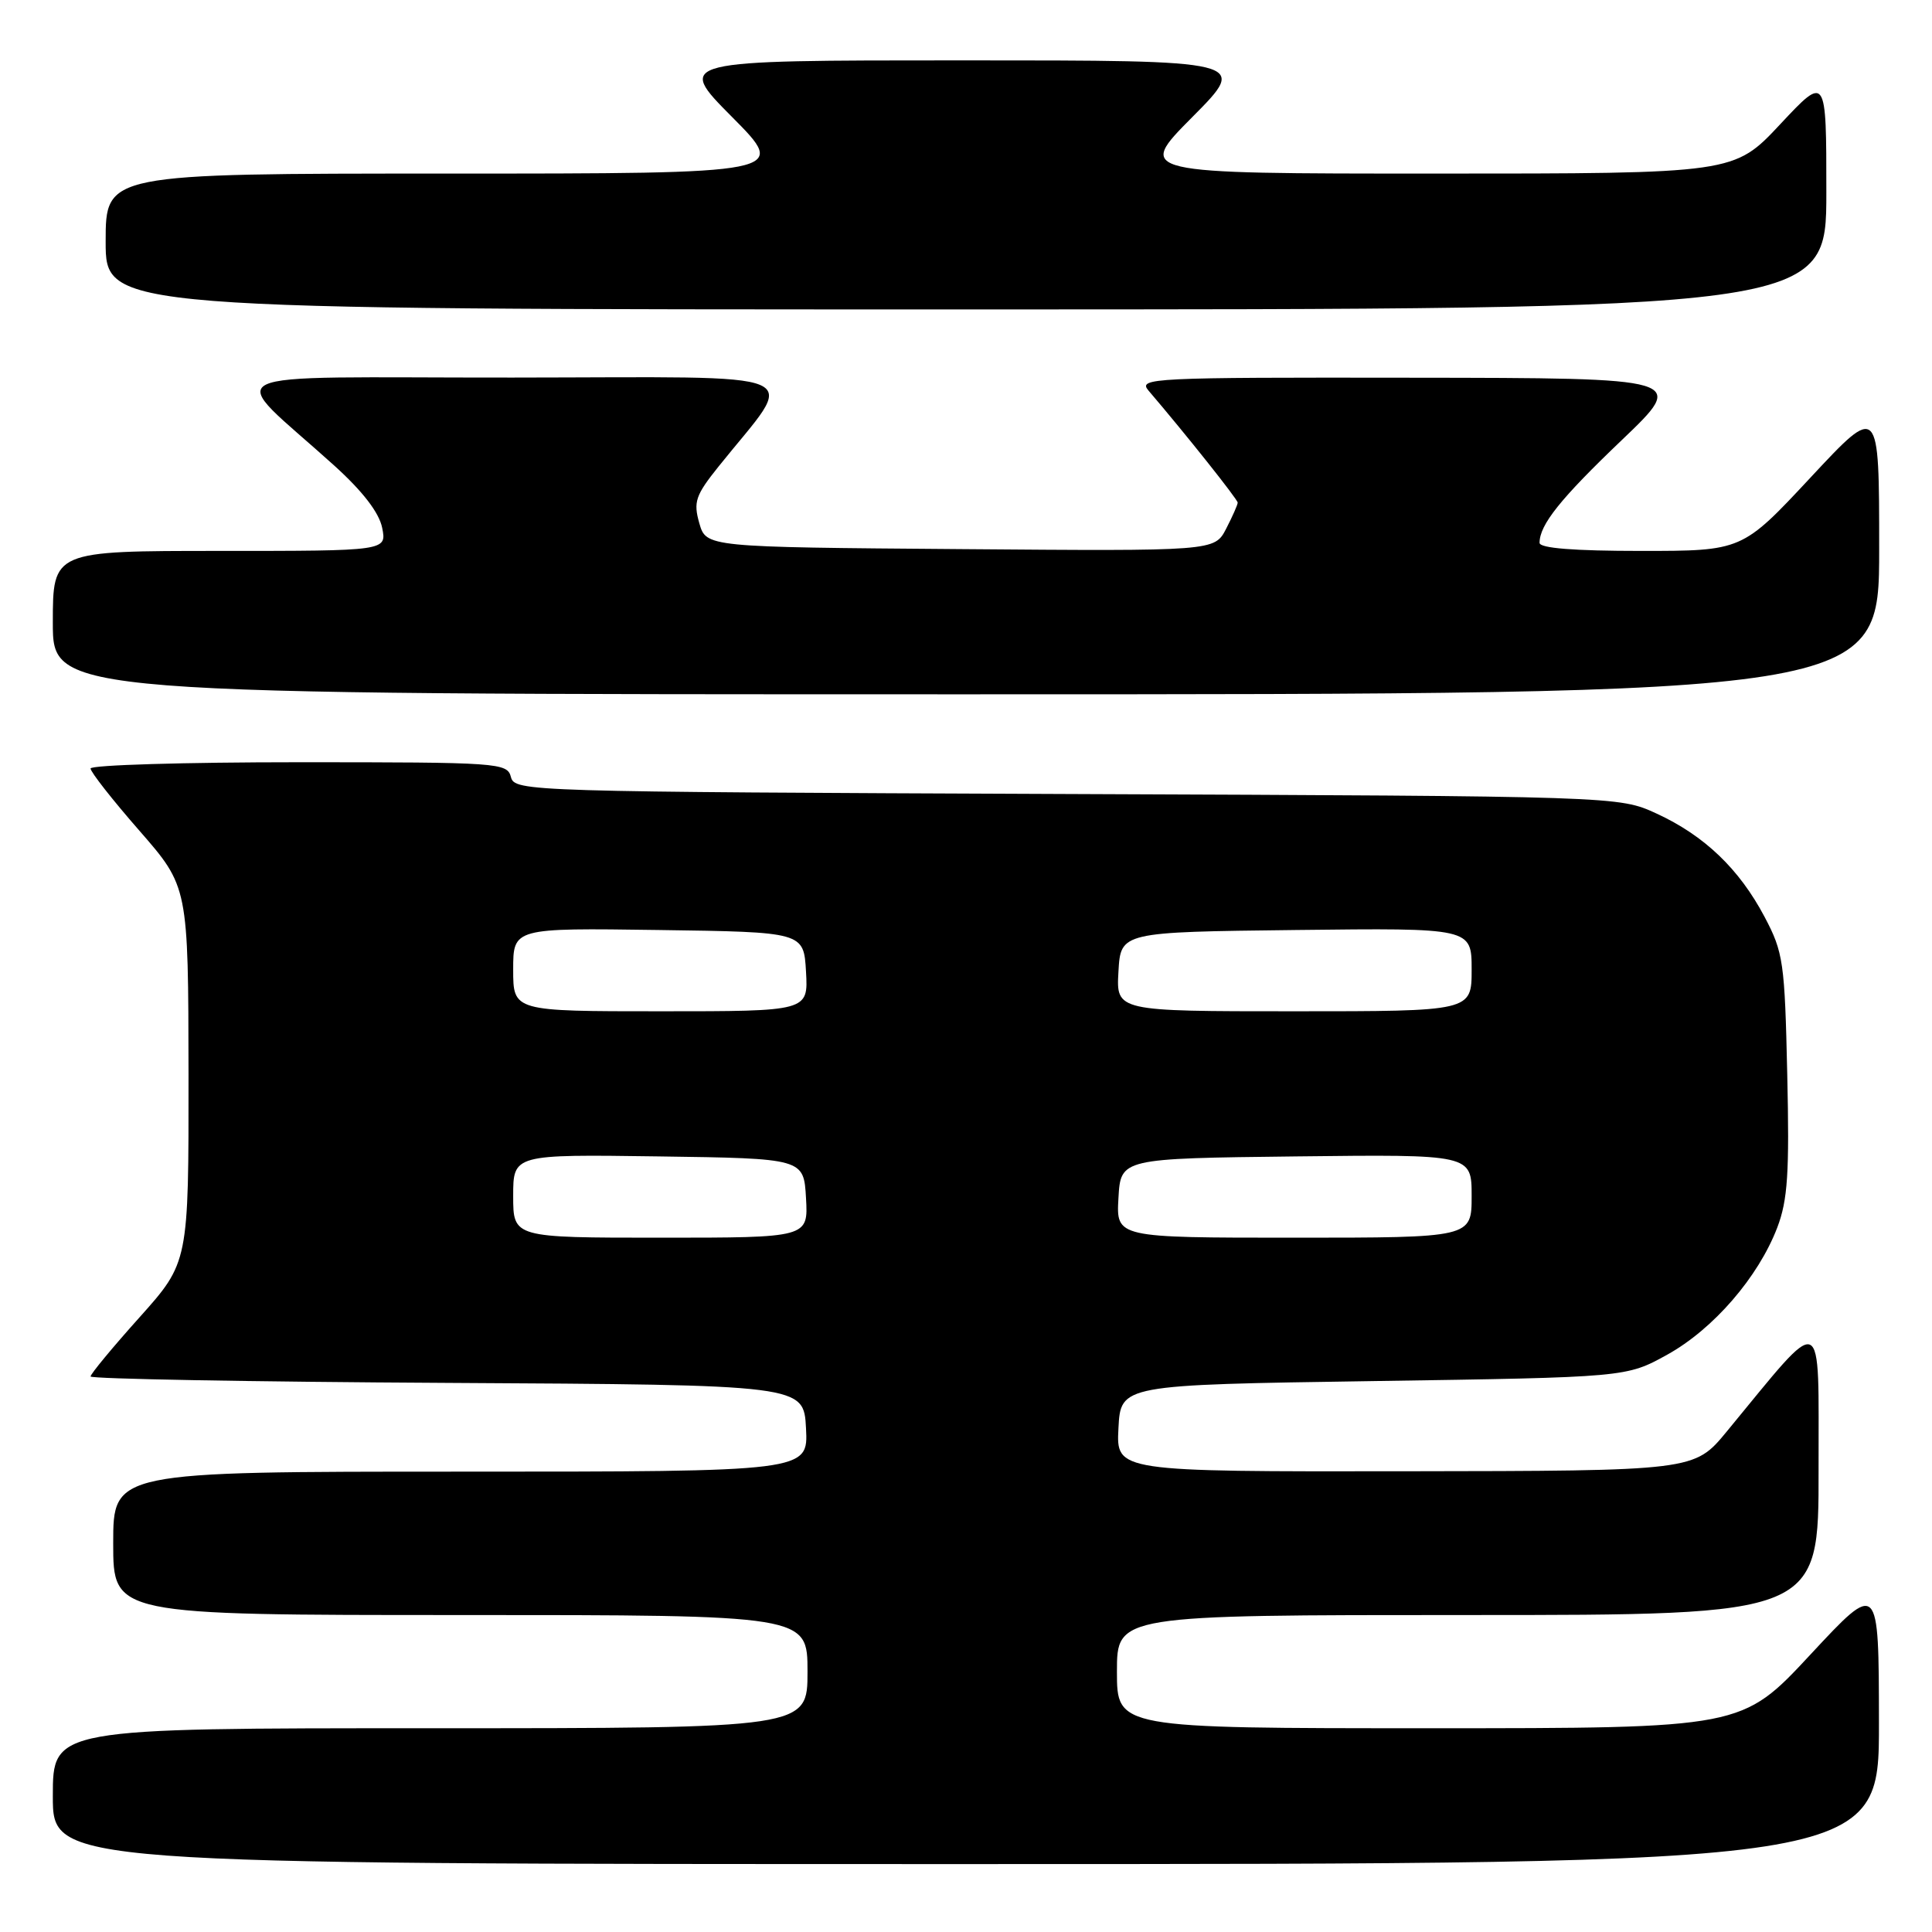 <?xml version="1.0" encoding="UTF-8" standalone="no"?>
<!DOCTYPE svg PUBLIC "-//W3C//DTD SVG 1.1//EN" "http://www.w3.org/Graphics/SVG/1.1/DTD/svg11.dtd" >
<svg xmlns="http://www.w3.org/2000/svg" xmlns:xlink="http://www.w3.org/1999/xlink" version="1.1" viewBox="0 0 256 256">
 <g >
 <path fill="currentColor"
d=" M 248.97 228.25 C 248.95 209.50 248.95 209.50 239.88 219.25 C 230.81 229.00 230.81 229.00 189.40 229.00 C 148.00 229.00 148.00 229.00 148.00 221.50 C 148.00 214.00 148.00 214.00 194.50 214.00 C 241.00 214.00 241.00 214.00 240.97 194.75 C 240.94 173.28 241.98 173.71 228.79 189.70 C 224.50 194.90 224.50 194.90 186.20 194.95 C 147.90 195.00 147.90 195.00 148.20 189.25 C 148.50 183.50 148.50 183.50 182.00 183.00 C 215.50 182.50 215.50 182.50 220.92 179.50 C 227.02 176.12 232.98 169.24 235.50 162.65 C 236.88 159.02 237.12 155.45 236.82 142.37 C 236.49 127.49 236.30 126.19 233.82 121.50 C 230.46 115.14 225.84 110.72 219.50 107.80 C 214.50 105.50 214.50 105.50 141.36 105.21 C 69.71 104.92 68.20 104.88 67.70 102.96 C 67.21 101.07 66.15 101.00 39.59 101.00 C 24.42 101.00 12.00 101.37 12.00 101.83 C 12.00 102.29 14.91 106.00 18.48 110.08 C 24.95 117.50 24.95 117.50 24.98 142.39 C 25.00 167.27 25.00 167.27 18.50 174.54 C 14.92 178.53 12.00 182.06 12.00 182.39 C 12.00 182.71 33.26 183.10 59.25 183.24 C 106.50 183.50 106.50 183.50 106.80 189.25 C 107.10 195.00 107.10 195.00 61.05 195.00 C 15.00 195.00 15.00 195.00 15.00 204.50 C 15.00 214.00 15.00 214.00 61.00 214.00 C 107.00 214.00 107.00 214.00 107.00 221.50 C 107.00 229.00 107.00 229.00 57.00 229.00 C 7.00 229.00 7.00 229.00 7.00 238.00 C 7.00 247.00 7.00 247.00 128.00 247.00 C 249.00 247.00 249.00 247.00 248.97 228.25 Z  M 249.00 72.76 C 249.00 53.52 249.00 53.52 239.92 63.26 C 230.84 73.00 230.84 73.00 217.42 73.00 C 208.59 73.00 204.00 72.64 204.00 71.93 C 204.00 69.53 206.76 66.08 214.91 58.30 C 223.50 50.09 223.50 50.09 187.10 50.05 C 152.52 50.00 150.77 50.09 152.18 51.75 C 157.14 57.55 164.00 66.18 164.00 66.60 C 164.00 66.88 163.31 68.43 162.47 70.06 C 160.93 73.03 160.93 73.03 127.25 72.76 C 93.57 72.50 93.57 72.50 92.66 69.32 C 91.86 66.51 92.15 65.64 95.21 61.82 C 105.68 48.75 108.57 50.00 67.87 50.03 C 26.82 50.06 29.80 48.59 44.29 61.69 C 48.06 65.10 50.24 67.93 50.64 69.94 C 51.25 73.00 51.25 73.00 29.13 73.00 C 7.00 73.00 7.00 73.00 7.00 82.50 C 7.00 92.00 7.00 92.00 128.00 92.00 C 249.00 92.00 249.00 92.00 249.00 72.76 Z  M 242.00 25.46 C 242.00 9.93 242.00 9.93 235.89 16.46 C 229.77 23.00 229.77 23.00 190.16 23.00 C 150.55 23.00 150.55 23.00 158.00 15.50 C 165.45 8.00 165.45 8.00 127.50 8.00 C 89.55 8.00 89.55 8.00 97.00 15.50 C 104.45 23.00 104.45 23.00 59.22 23.00 C 14.00 23.00 14.00 23.00 14.00 32.00 C 14.00 41.00 14.00 41.00 128.00 41.00 C 242.00 41.00 242.00 41.00 242.00 25.46 Z  M 68.00 158.48 C 68.00 152.96 68.00 152.96 87.25 153.23 C 106.50 153.50 106.50 153.50 106.80 158.75 C 107.10 164.00 107.10 164.00 87.55 164.00 C 68.00 164.00 68.00 164.00 68.00 158.48 Z  M 148.20 158.75 C 148.50 153.50 148.50 153.50 171.75 153.23 C 195.00 152.96 195.00 152.96 195.00 158.48 C 195.00 164.00 195.00 164.00 171.45 164.00 C 147.90 164.00 147.90 164.00 148.20 158.75 Z  M 68.00 128.48 C 68.00 122.96 68.00 122.96 87.25 123.23 C 106.50 123.50 106.50 123.50 106.80 128.75 C 107.10 134.00 107.10 134.00 87.55 134.00 C 68.00 134.00 68.00 134.00 68.00 128.48 Z  M 148.20 128.75 C 148.50 123.50 148.50 123.50 171.75 123.23 C 195.00 122.96 195.00 122.96 195.00 128.48 C 195.00 134.00 195.00 134.00 171.45 134.00 C 147.90 134.00 147.90 134.00 148.20 128.75 Z "/>
</g>
</svg>